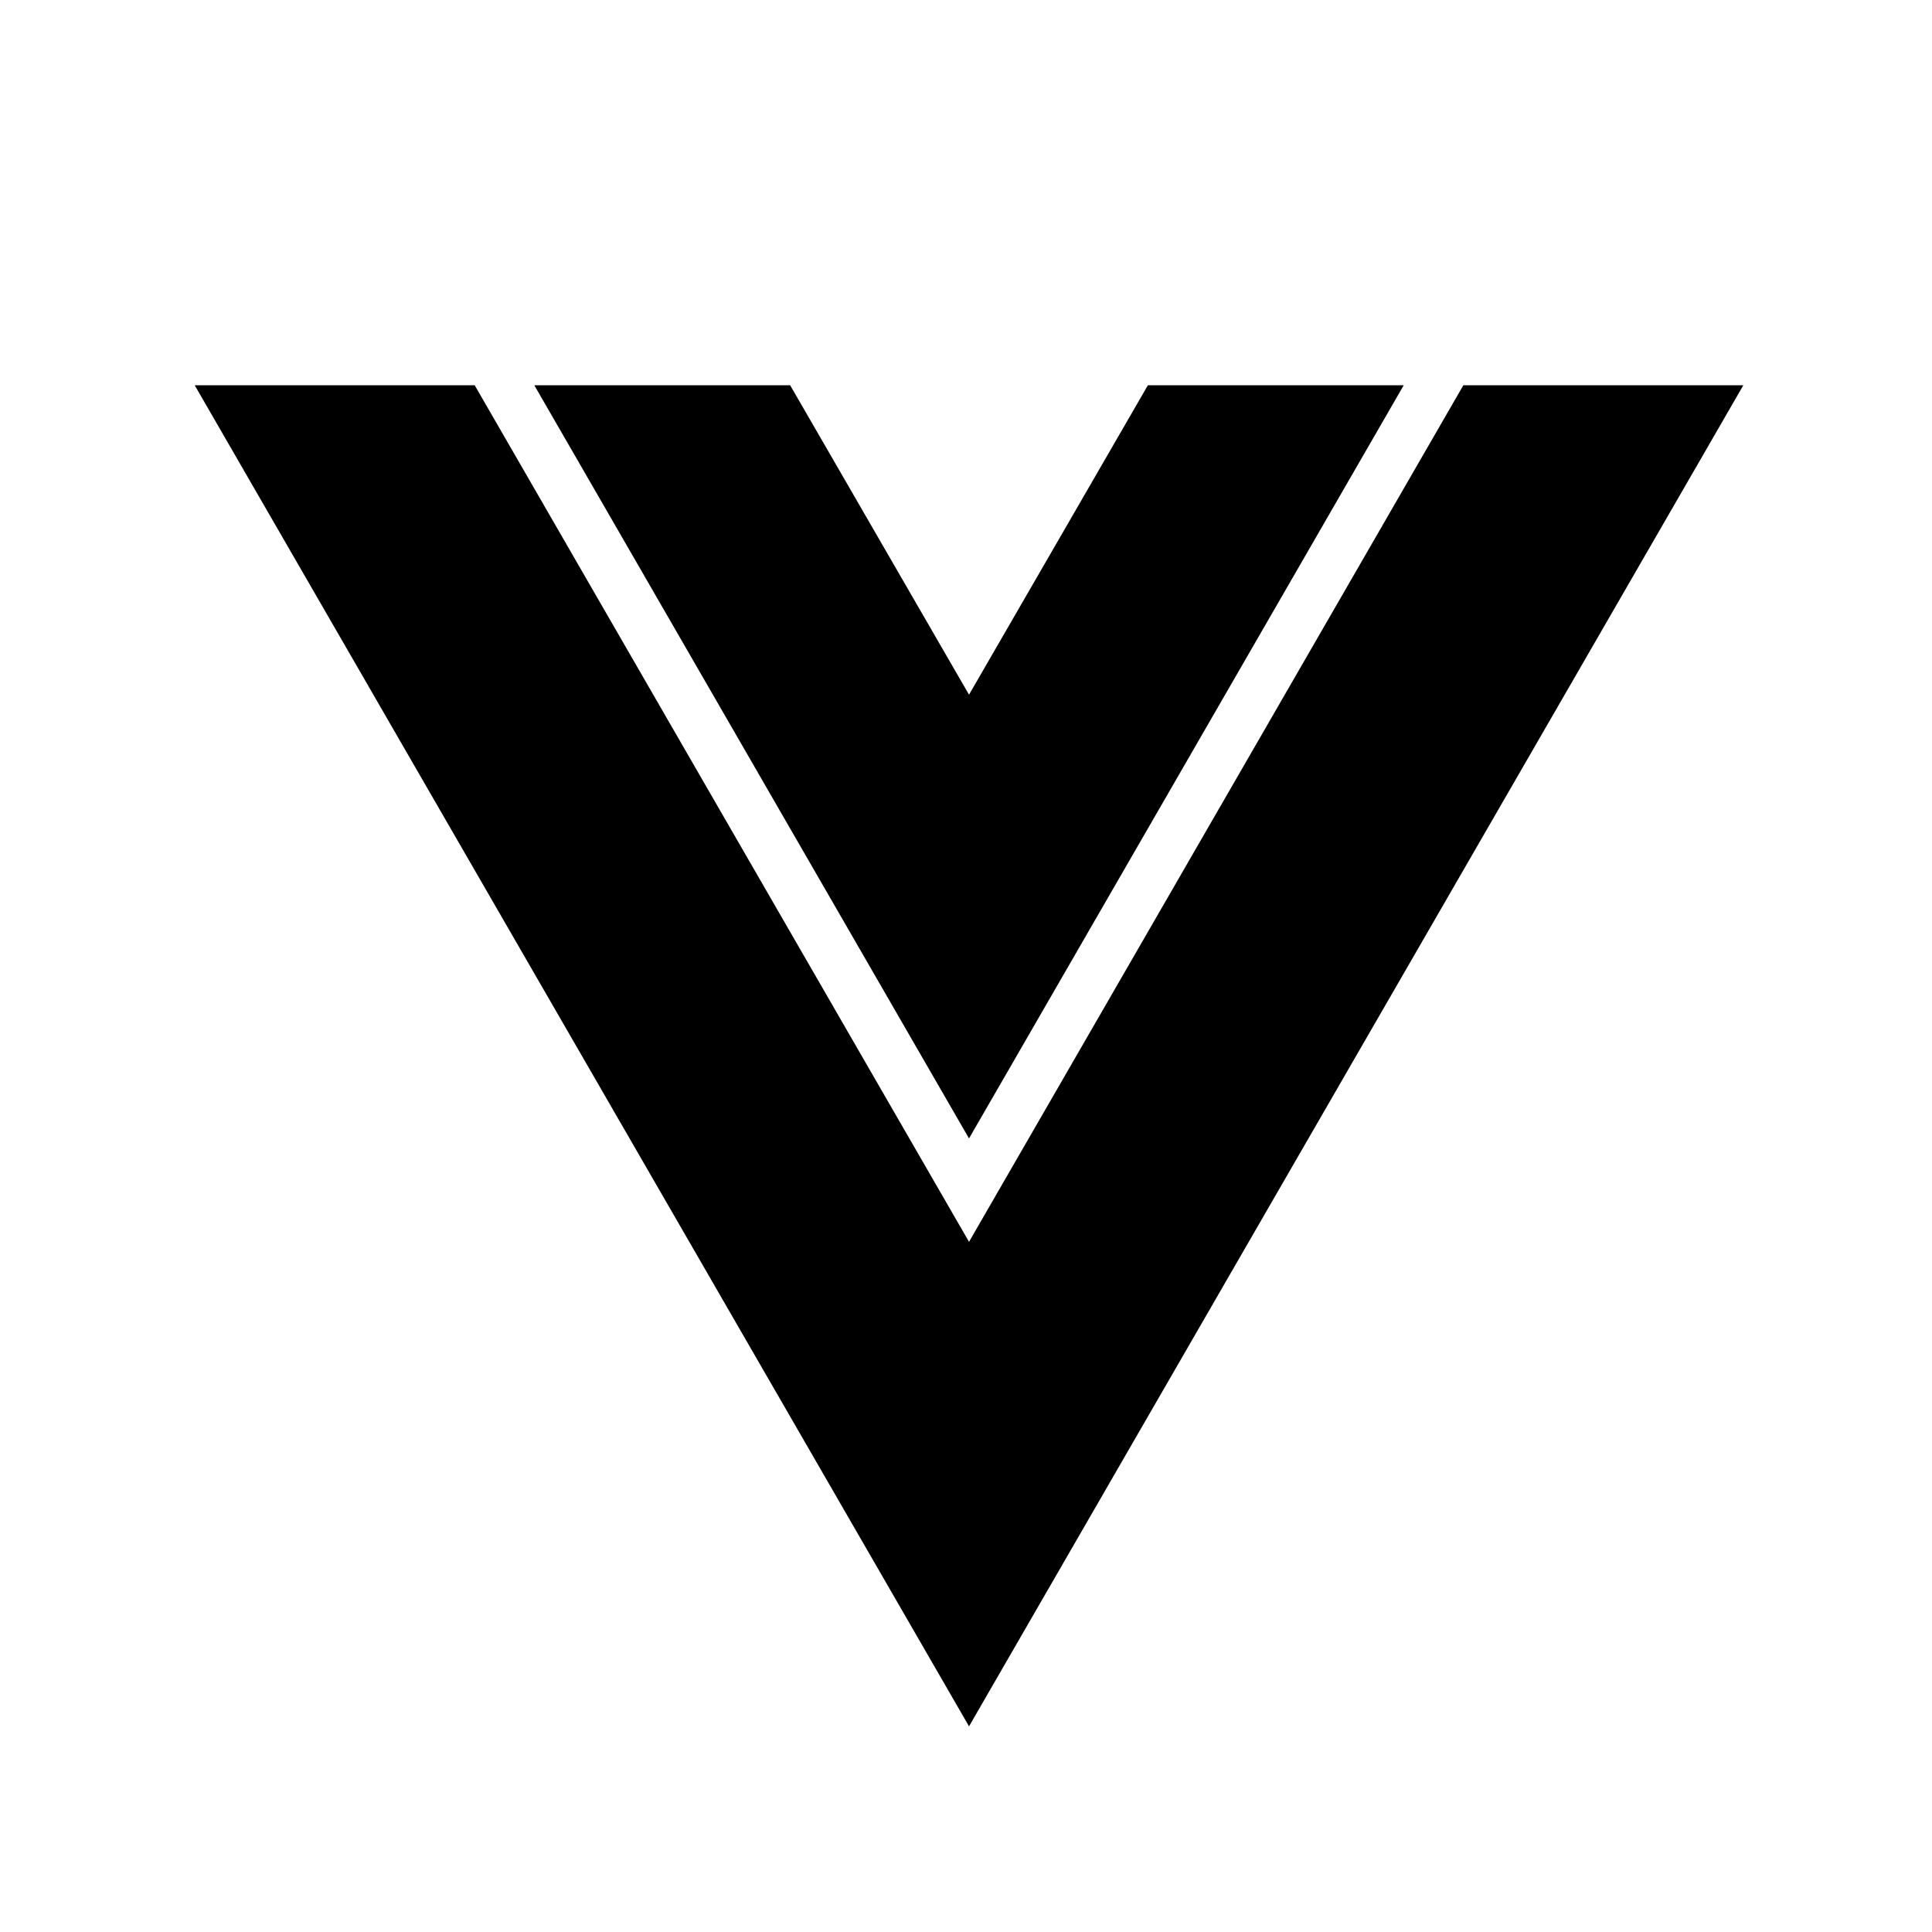 <?xml version="1.0" encoding="utf-8"?>
<!-- Generator: Adobe Illustrator 23.0.3, SVG Export Plug-In . SVG Version: 6.00 Build 0)  -->
<svg version="1.1" id="Layer_1" xmlns="http://www.w3.org/2000/svg" xmlns:xlink="http://www.w3.org/1999/xlink" x="0px" y="0px"
	 viewBox="0 0 512 512" style="enable-background:new 0 0 512 512;" xml:space="preserve">
<title>Logo Javascript</title>
<polygon points="256.8,184.1 209.4,102.1 141.6,102.1 256.8,301.7 372,102.1 304.2,102.1 "/>
<polygon points="387.8,102.1 256.8,329.1 125.8,102.1 51.6,102.1 256.8,457.5 462,102.1 "/>
</svg>
